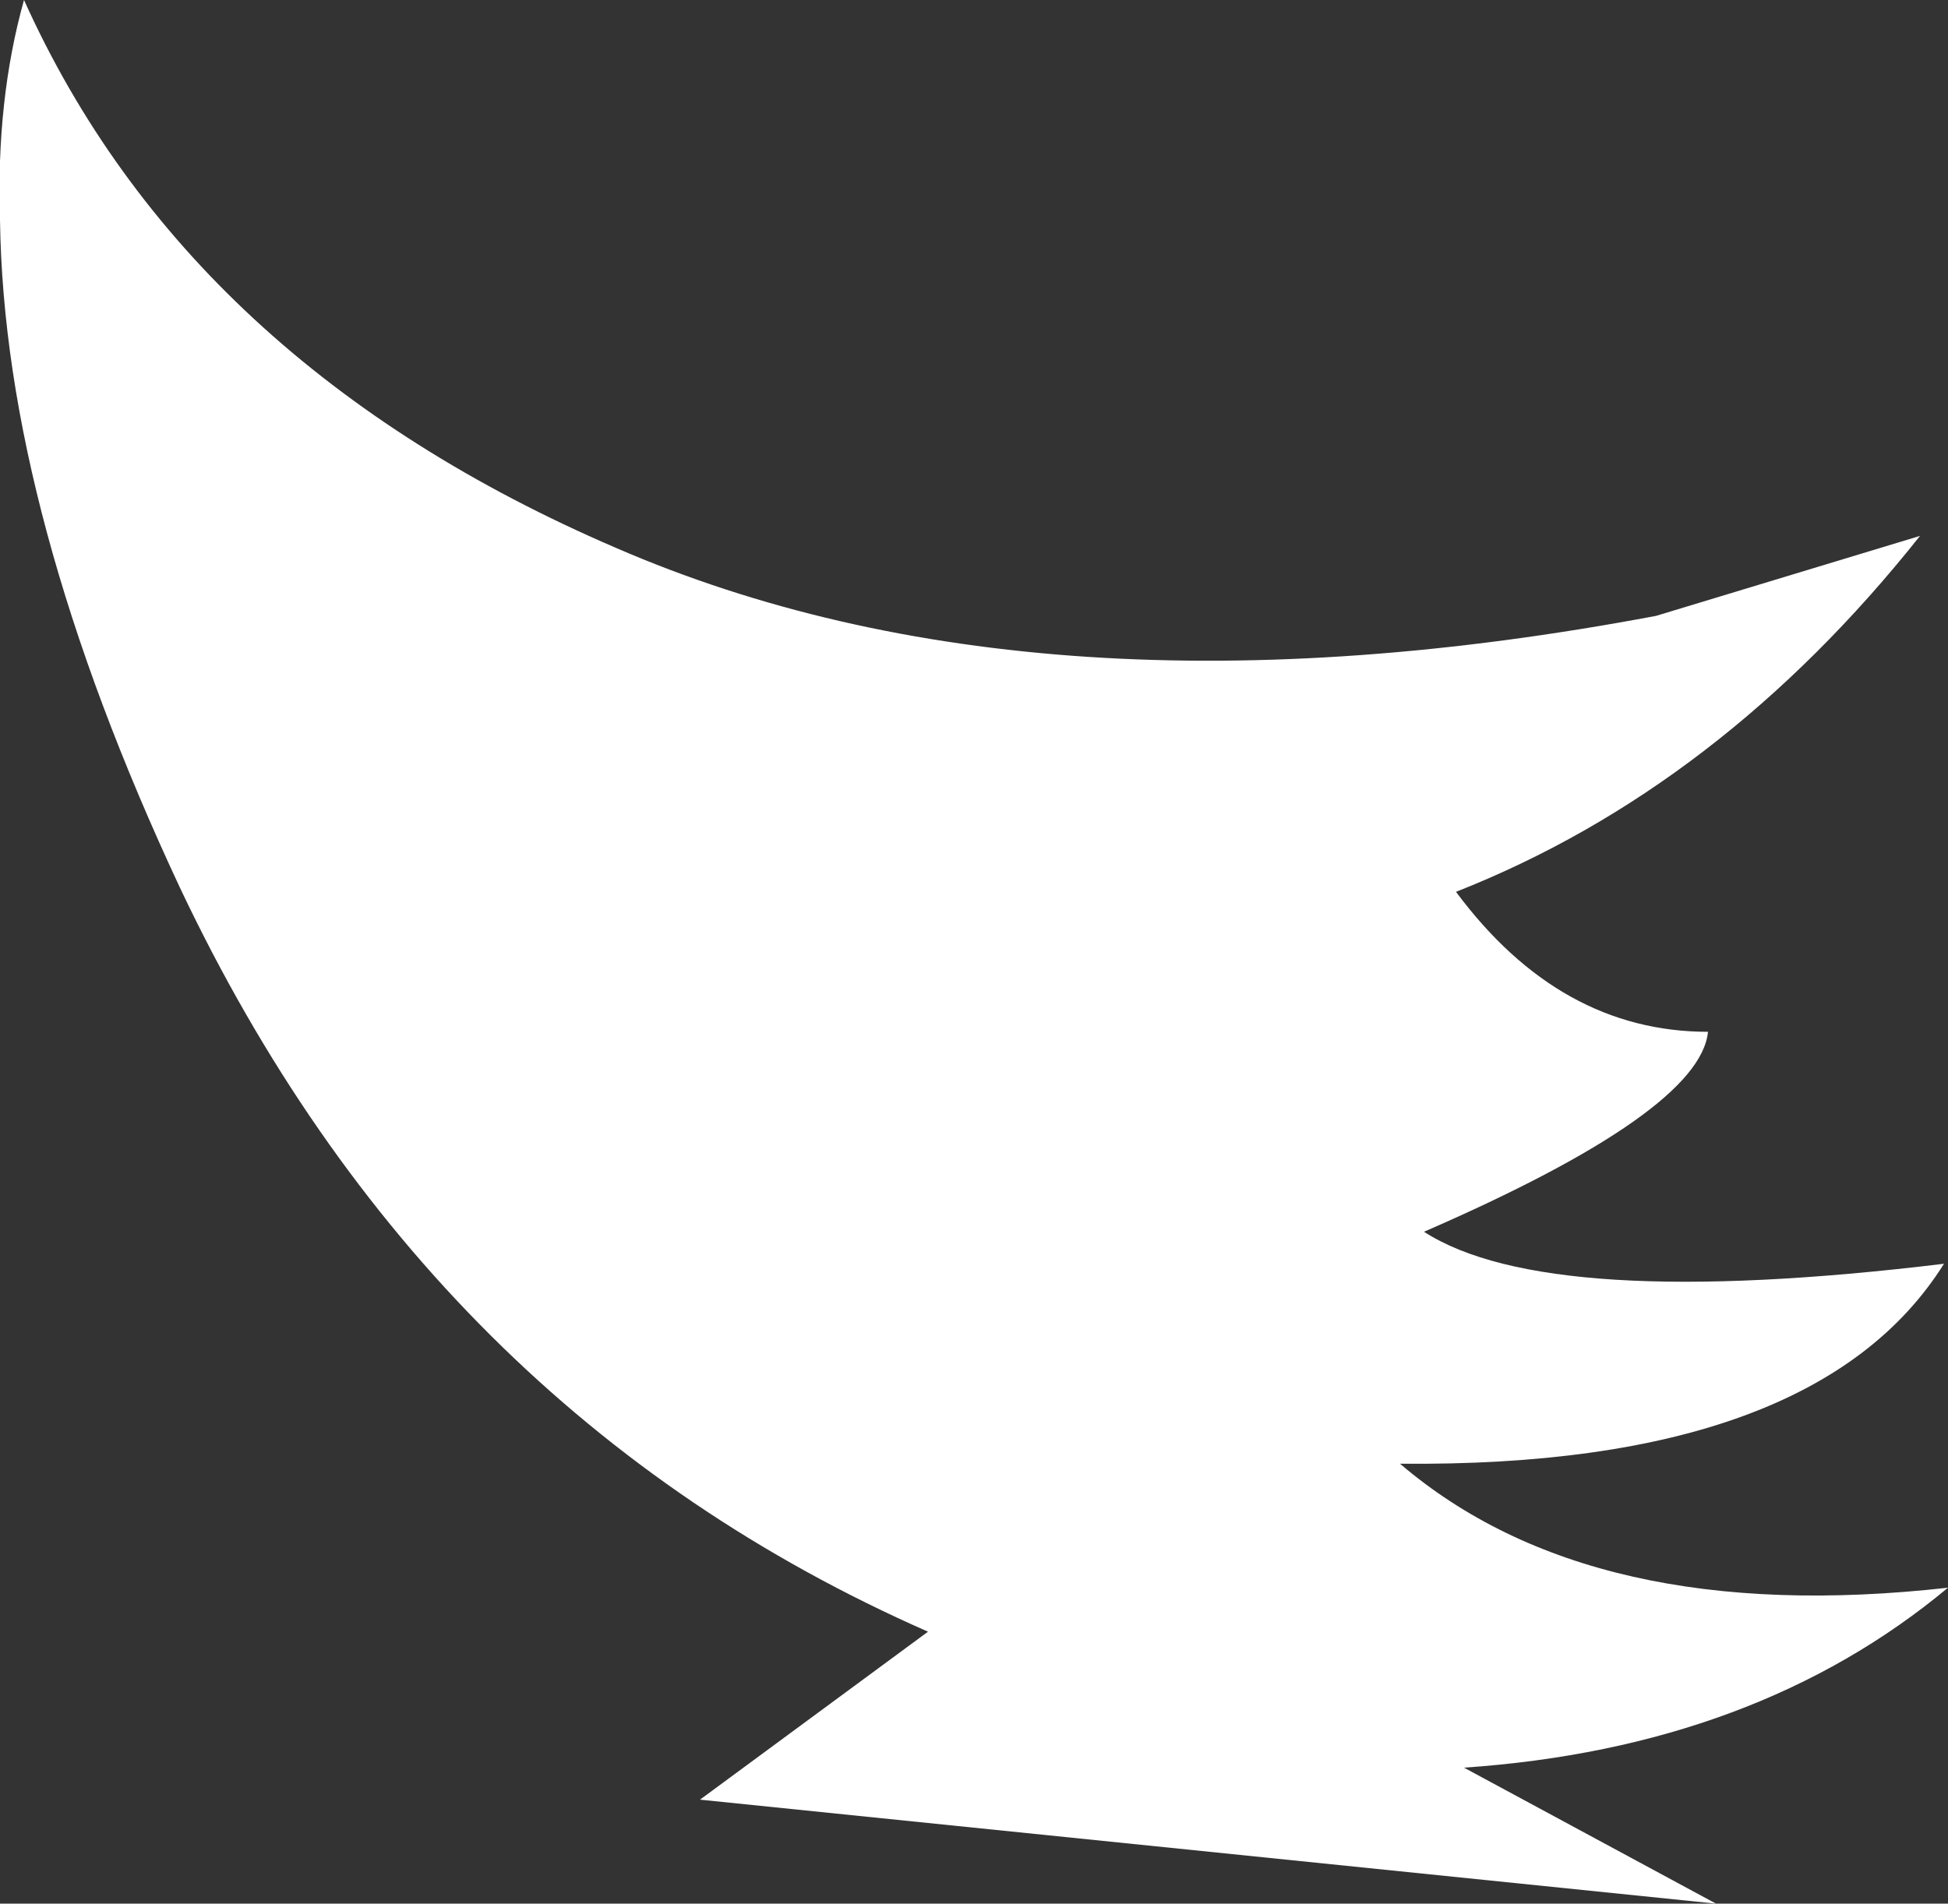 <?xml version="1.0" encoding="UTF-8" standalone="no"?>
<svg xmlns:xlink="http://www.w3.org/1999/xlink" height="23.8px" width="24.35px" xmlns="http://www.w3.org/2000/svg">
  <rect width="100%" height="100%" fill="#333333" stroke="none"/>
  <g transform="matrix(1.0, 0.0, 0.0, 1.0, 12.2, 11.9)">
    <path d="M9.25 11.9 L-3.45 10.6 -0.6 8.5 Q-6.85 5.75 -9.95 -0.8 -12.15 -5.5 -12.2 -9.15 -12.25 -10.65 -11.9 -11.9 -9.85 -7.35 -4.5 -5.05 0.8 -2.75 8.5 -4.2 L11.8 -5.2 Q9.3 -2.05 6.0 -0.75 7.3 1.0 9.15 1.0 9.05 2.0 5.6 3.5 7.15 4.5 12.1 3.9 10.5 6.45 5.3 6.4 7.7 8.45 12.15 7.95 9.75 9.95 6.1 10.2 L9.25 11.9" fill="#ffffff" fill-rule="evenodd" stroke="none"/>
  </g>
</svg>
